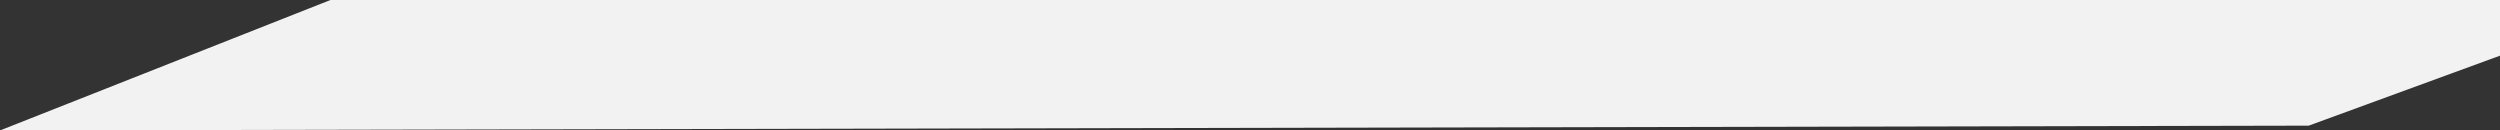 <svg xmlns="http://www.w3.org/2000/svg" width="1150" height="60" viewBox="0 0 1150 60">
  <rect x="0" y="0" width="1150" height="60" fill="#333333" stroke="none"/>
  <path id="Path_10" data-name="Path 10" d="M1762-1224.2,700-1222l152-60H1920Z" transform="translate(-700 1282)" fill="#f2f2f2"/>
</svg>
